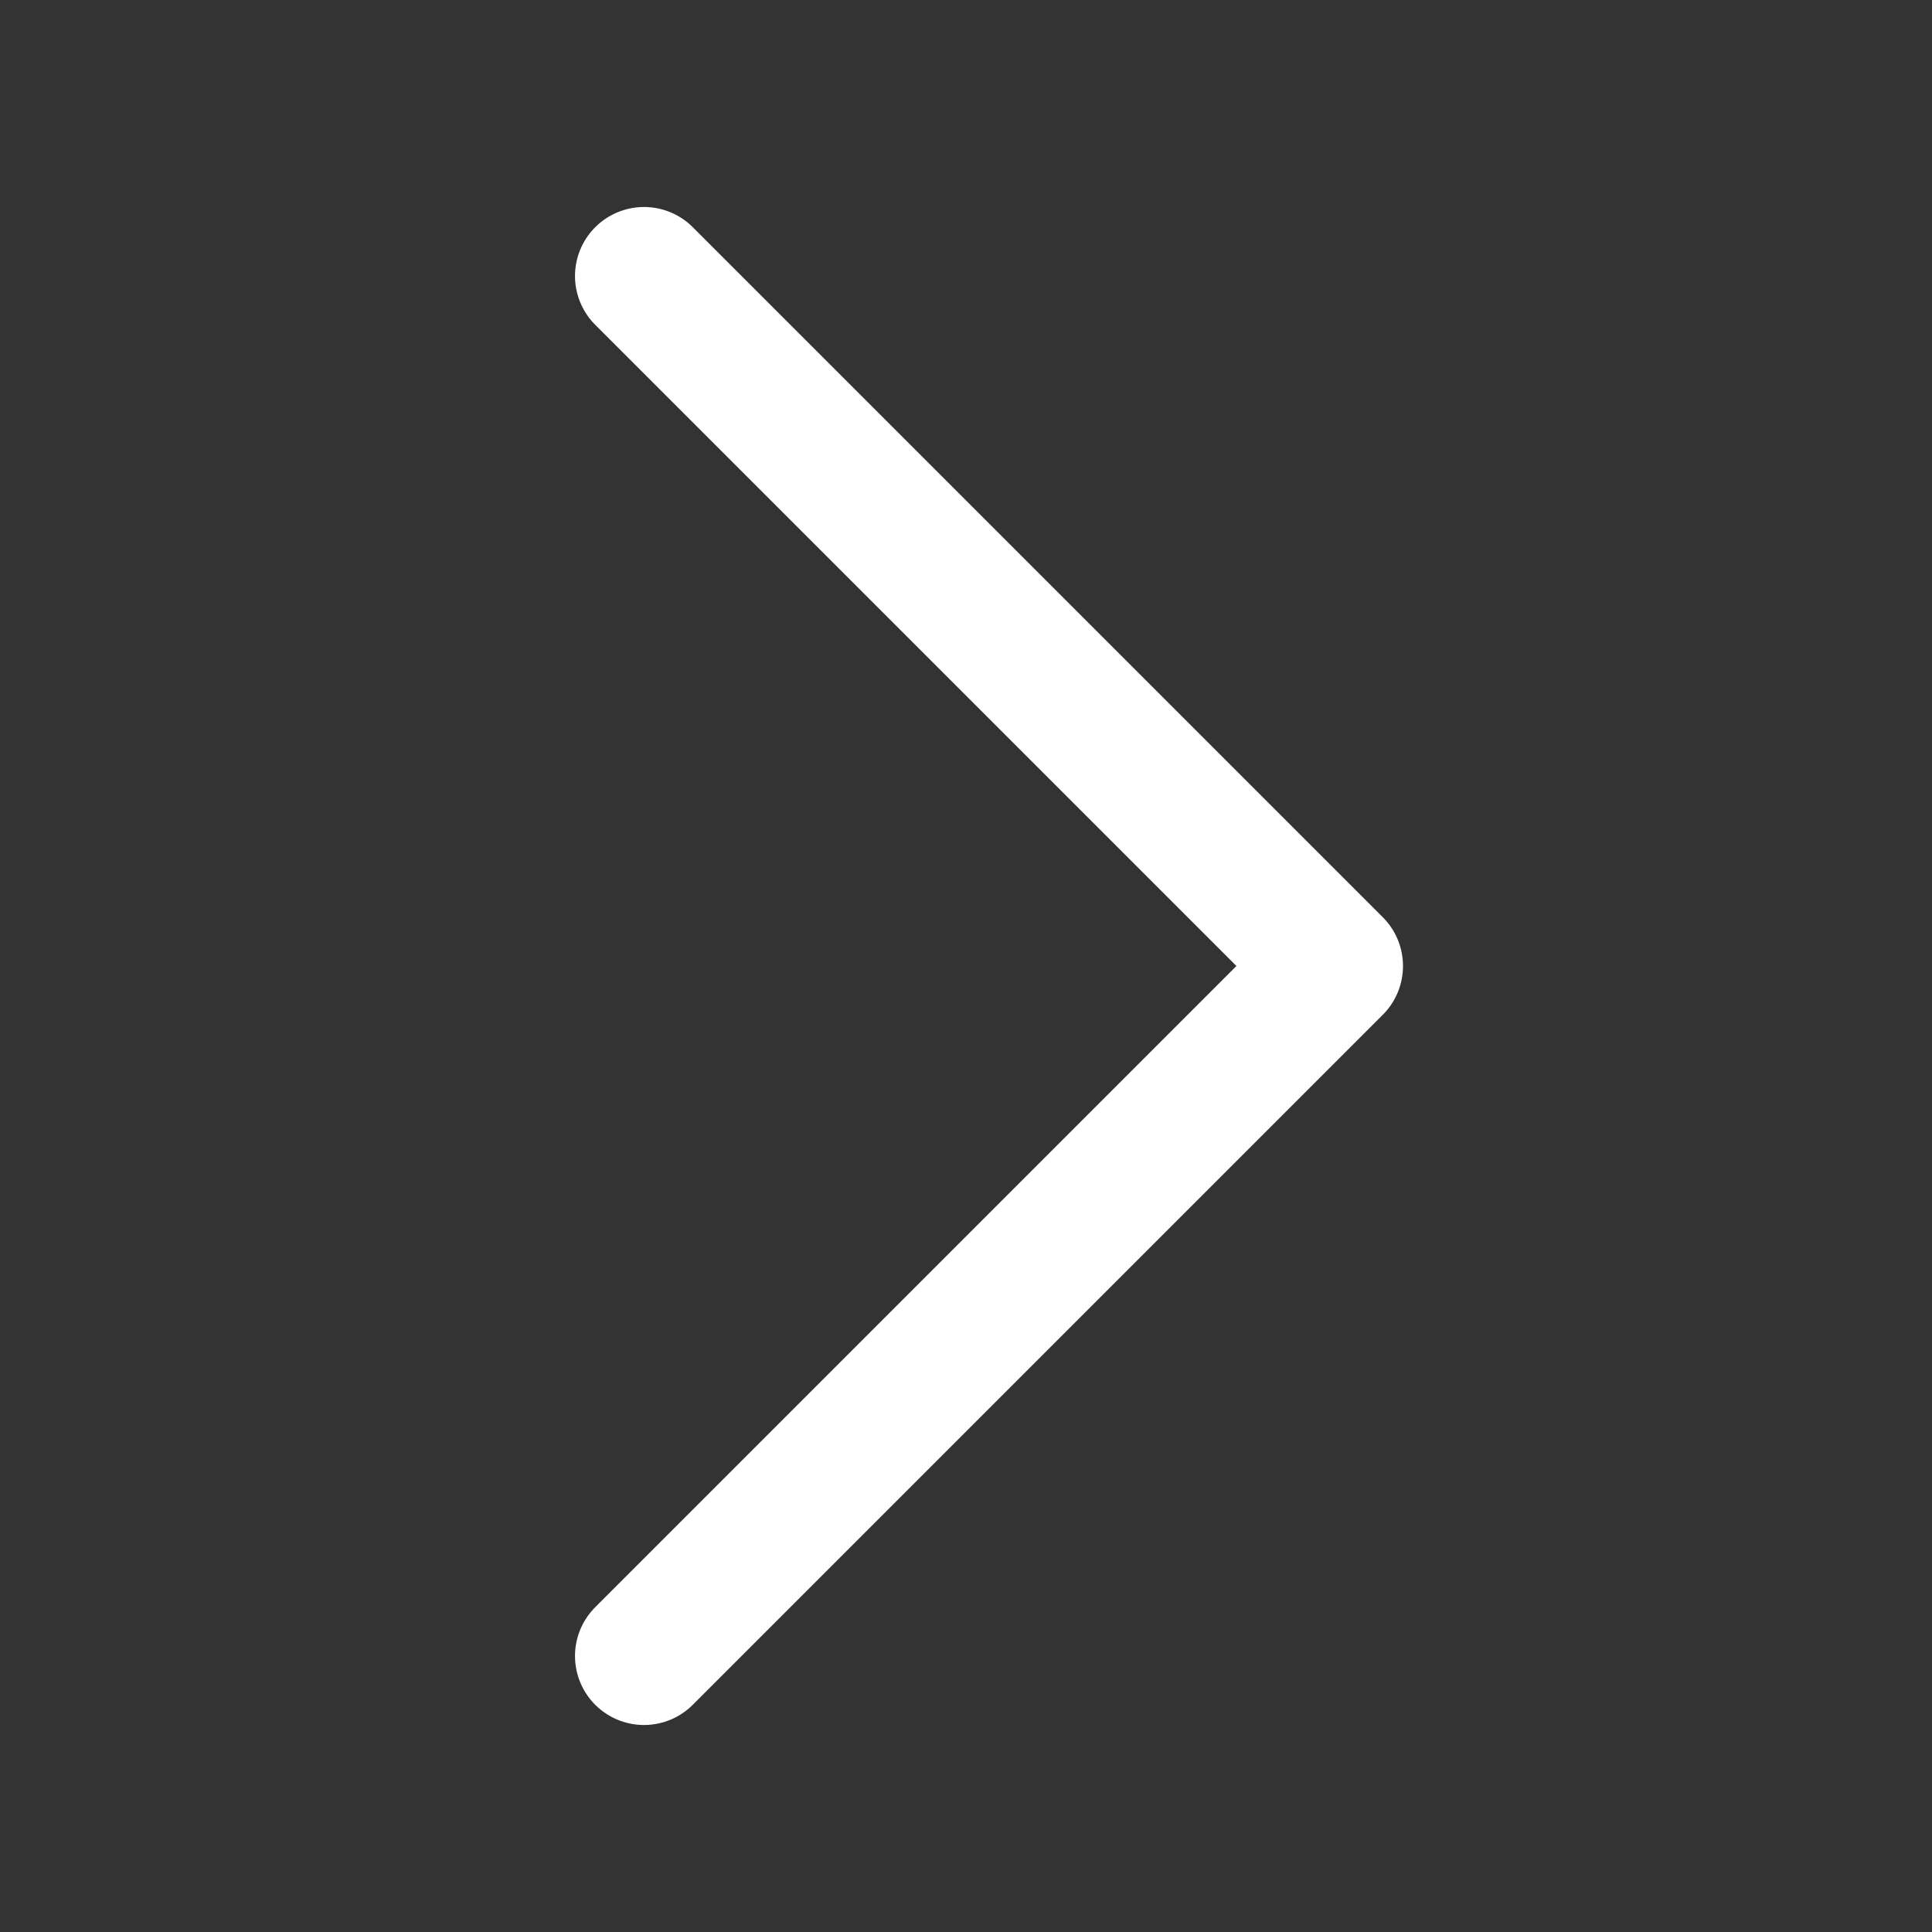 <svg xmlns="http://www.w3.org/2000/svg" width="42" height="42" viewBox="0 0 42 42"><rect x="0" y="0" width="42" height="42" fill="#333333" stroke="none"/><path fill="none" fill-rule="evenodd" stroke="#FFF" stroke-linecap="round" stroke-linejoin="round" stroke-width="3" d="M14 36l15-15L14 6"/></svg>